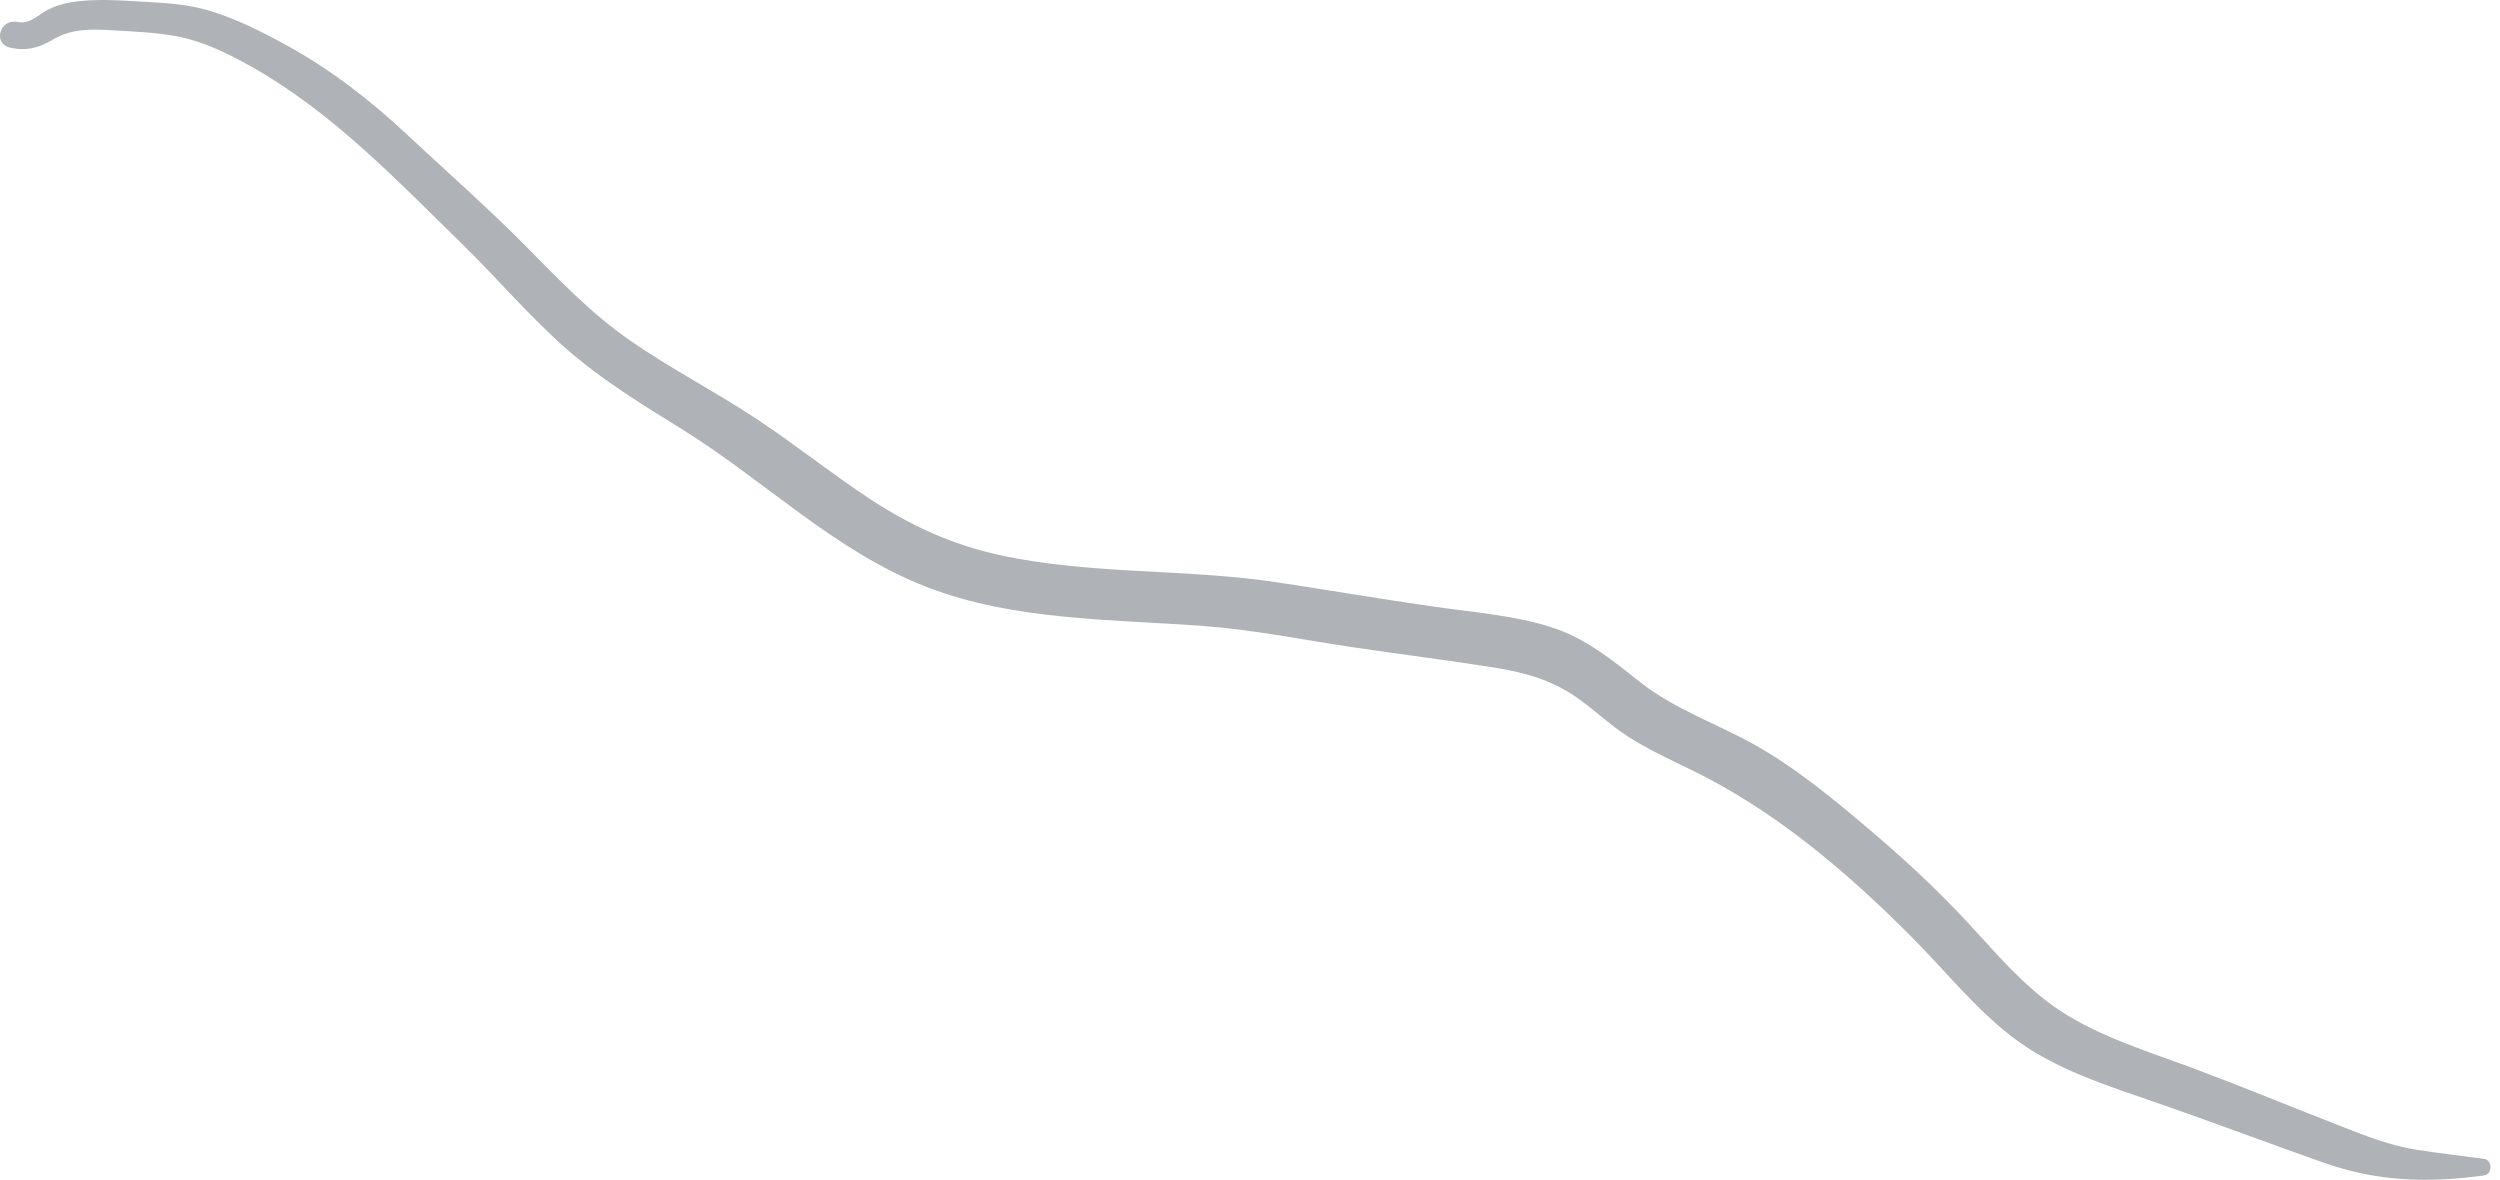 <svg width="89" height="42" viewBox="0 0 89 42" fill="none" xmlns="http://www.w3.org/2000/svg">
<path fill-rule="evenodd" clip-rule="evenodd" d="M88.436 41.255C87.619 41.144 86.796 41.056 85.983 40.923C85.058 40.771 84.239 40.444 83.374 40.108C81.629 39.429 79.902 38.713 78.148 38.056C76.54 37.454 74.756 36.92 73.324 35.97C72.045 35.123 71.045 33.911 70.017 32.806C68.933 31.64 67.758 30.553 66.539 29.521C65.245 28.427 63.89 27.299 62.393 26.475C61.076 25.749 59.599 25.235 58.413 24.302C57.389 23.496 56.452 22.709 55.172 22.311C53.853 21.901 52.401 21.79 51.038 21.595C49.187 21.33 47.346 21.016 45.498 20.735C42.219 20.235 38.844 20.469 35.596 19.763C33.895 19.393 32.402 18.707 30.964 17.759C29.568 16.84 28.268 15.791 26.872 14.873C25.425 13.922 23.877 13.122 22.453 12.138C21.051 11.17 19.883 9.941 18.698 8.743C17.346 7.377 15.894 6.102 14.488 4.788C13.167 3.554 11.769 2.469 10.17 1.594C9.309 1.122 8.419 0.675 7.474 0.387C6.675 0.144 5.873 0.105 5.046 0.058C4.207 0.011 3.348 -0.056 2.514 0.083C2.195 0.137 1.905 0.233 1.625 0.392C1.284 0.588 1.039 0.866 0.61 0.781C-0 0.659 -0.265 1.55 0.35 1.693C0.938 1.83 1.388 1.705 1.89 1.407C2.562 1.008 3.262 1.034 4.028 1.08C4.764 1.124 5.55 1.154 6.274 1.288C7.212 1.462 8.082 1.888 8.903 2.347C11.809 3.97 14.096 6.386 16.441 8.676C17.713 9.918 18.858 11.28 20.202 12.453C21.443 13.537 22.857 14.399 24.26 15.269C27.196 17.085 29.734 19.643 33.005 20.902C36.125 22.103 39.562 22.039 42.858 22.287C44.639 22.421 46.373 22.774 48.136 23.038C49.832 23.291 51.535 23.501 53.228 23.772C54.344 23.951 55.312 24.233 56.227 24.898C56.81 25.322 57.329 25.815 57.938 26.209C58.636 26.659 59.392 27.014 60.142 27.375C63.144 28.819 65.738 31.027 68.055 33.357C69.23 34.538 70.272 35.854 71.598 36.886C73.13 38.079 75.072 38.665 76.899 39.3C78.857 39.979 80.793 40.714 82.748 41.4C84.661 42.071 86.44 42.118 88.436 41.845C88.737 41.803 88.738 41.297 88.436 41.255Z" fill="#AFB3B7"/>
</svg>
